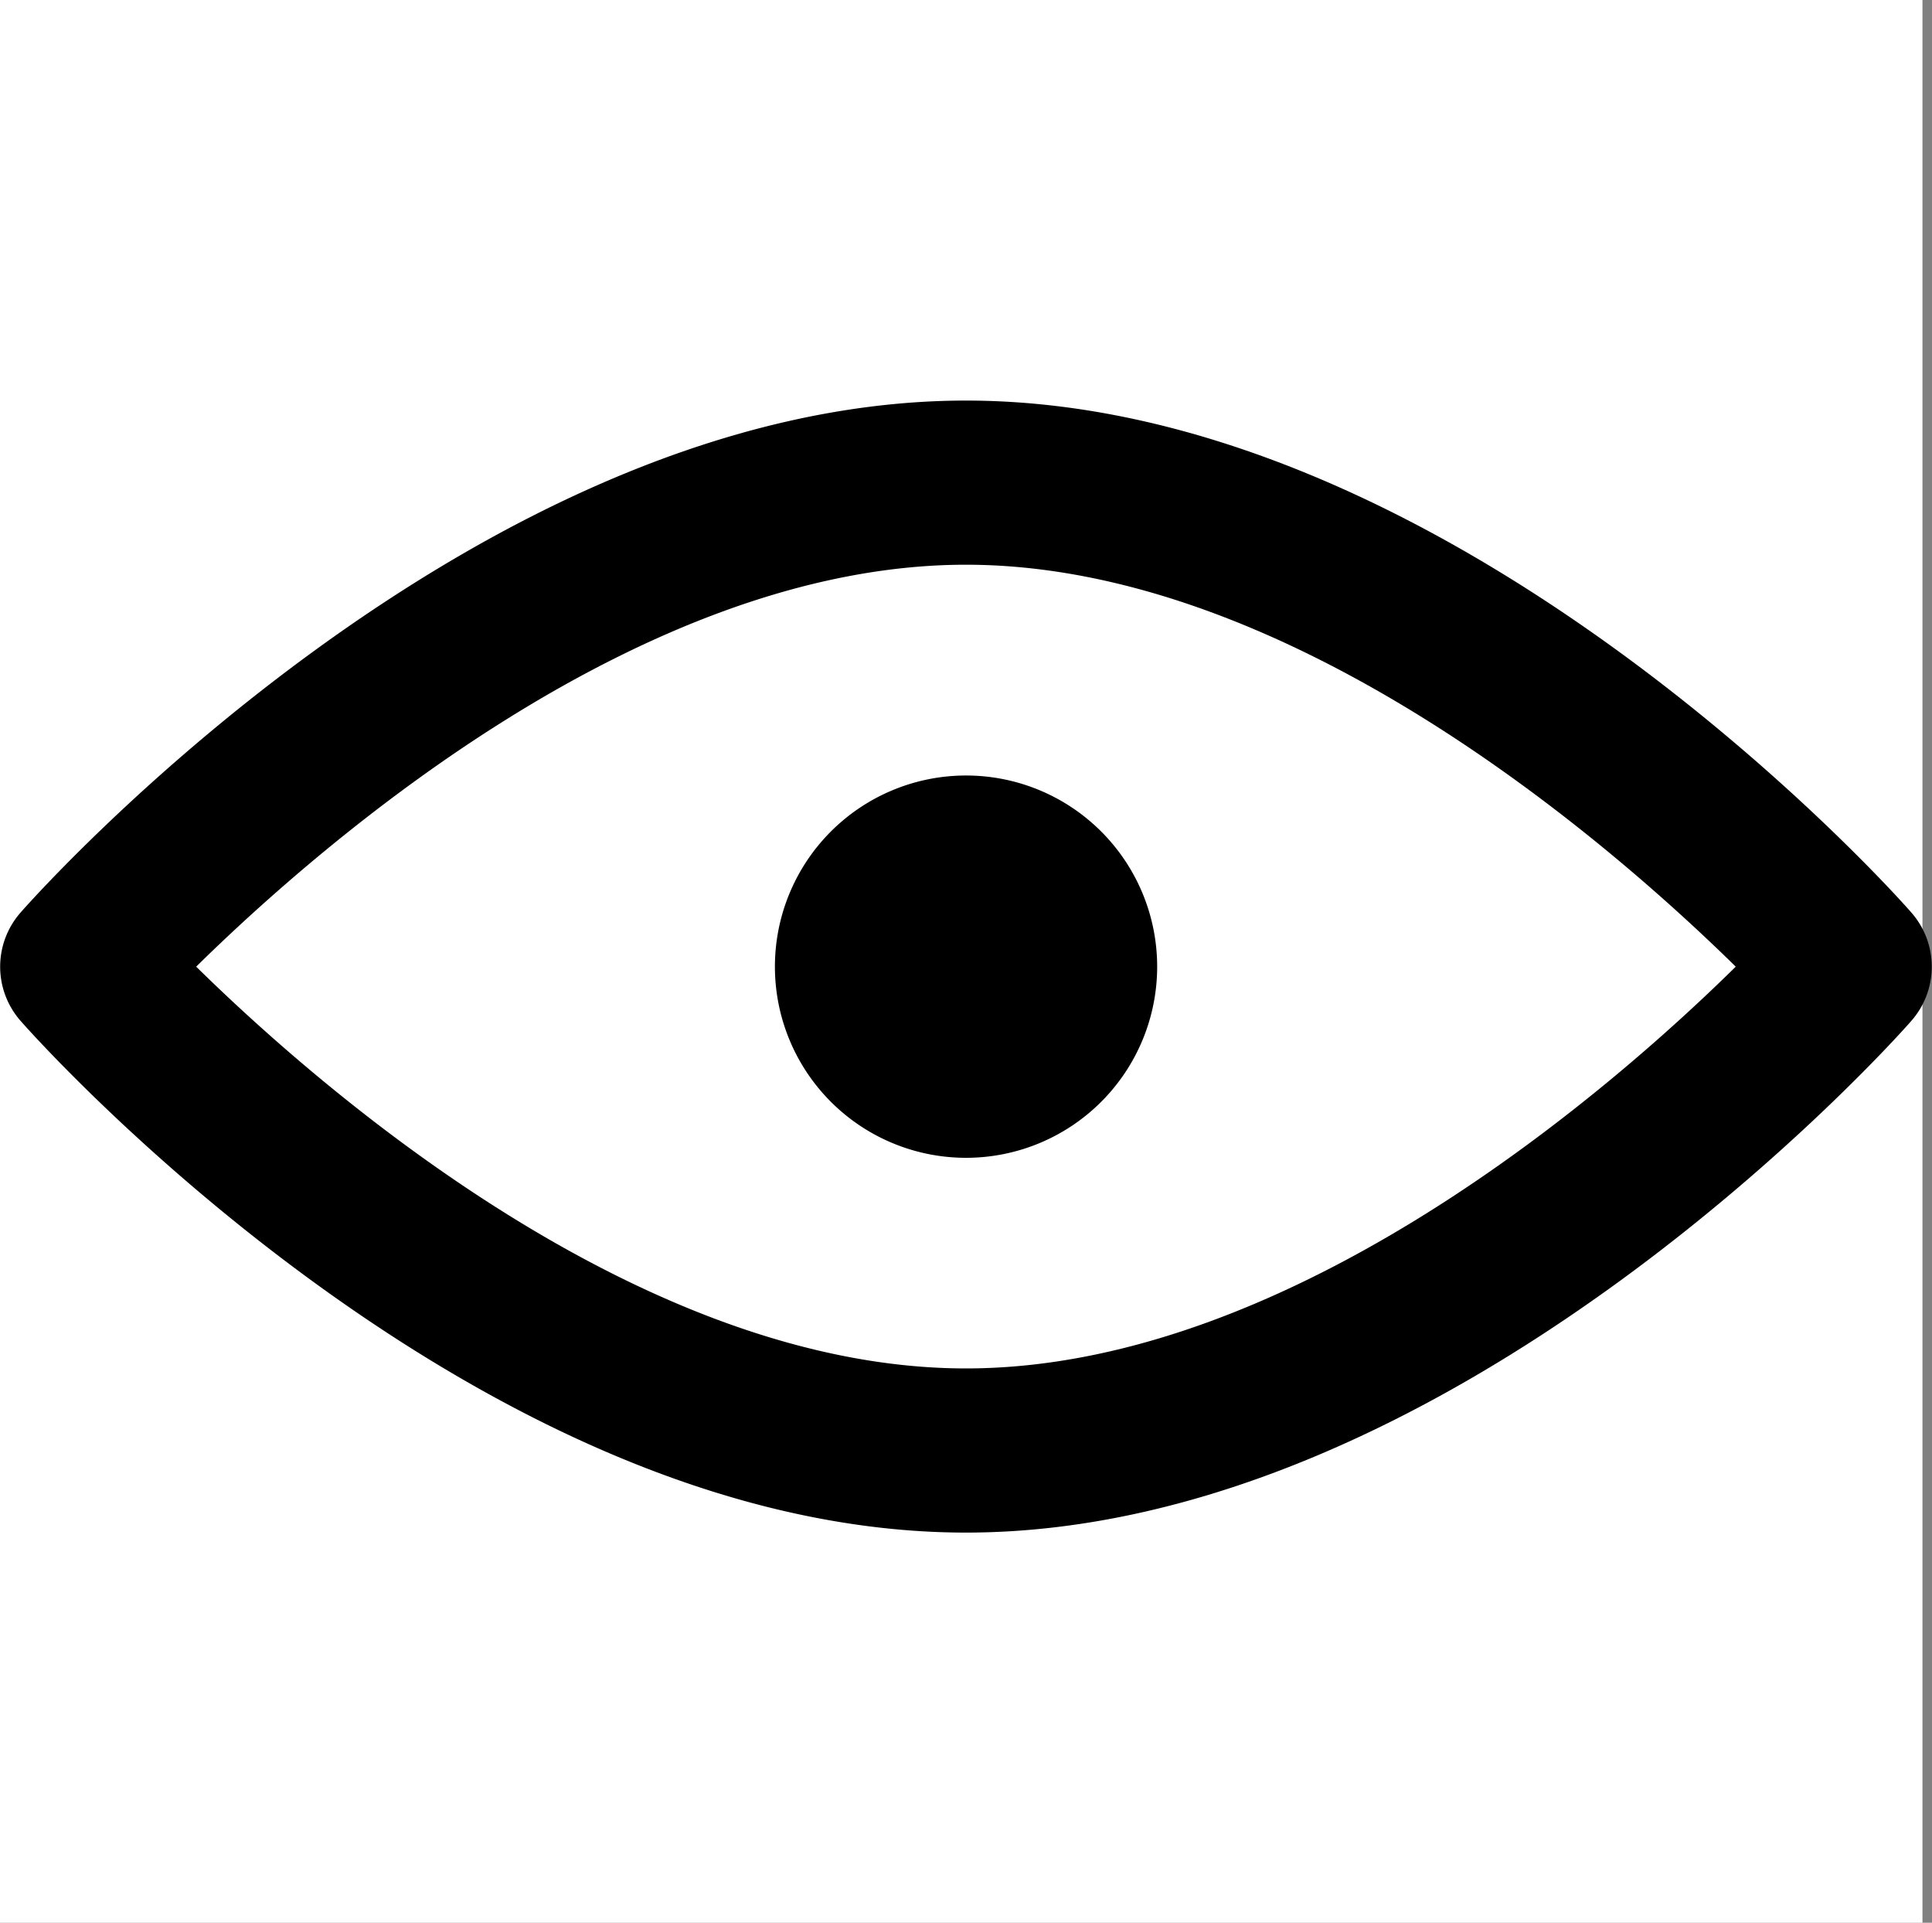 <svg xmlns="http://www.w3.org/2000/svg" width="24" height="24" viewBox="0 0 24.119 24" class="svg-component-156-icon"><rect x="0" y="0" width="24.119" height="24" fill="#808080" stroke="none"/><defs><style>.a{fill:#fff;}
       .svg-component-156-icon {
        height: inherit;
        width: inherit;
       }
	  <!-- @media screen and (min-width: 1300px) and (max-width: 3000px) {
       .svg-component-156-icon {
        height: 4vmin !important;
        width: 4vmin !important;
       }
	  }
	  @media screen and (max-width: 600px) {
       .svg-component-156-icon {
        height: 4vmin !important;
        width: 4vmin !important;
       }
	  } -->
      </style></defs><rect class="a" width="24" height="24"/><g transform="translate(-766.125 -442.513)"><path d="M778.184,461.643c-6.092,0-11.573-6.125-11.8-6.385a1.024,1.024,0,0,1,0-1.357c.229-.262,5.71-6.388,11.8-6.388s11.573,6.126,11.8,6.388a1.024,1.024,0,0,1,0,1.357C789.758,455.518,784.277,461.643,778.184,461.643Zm-9.61-7.064c1.538,1.511,5.54,5.015,9.61,5.015s8.073-3.5,9.61-5.015c-1.538-1.511-5.54-5.017-9.61-5.017S770.112,453.067,768.574,454.579Z" transform="translate(0 0)"/><path d="M2.386,0A2.386,2.386,0,1,1,0,2.386,2.386,2.386,0,0,1,2.386,0Z" transform="translate(775.799 452.193)"/></g></svg> 

